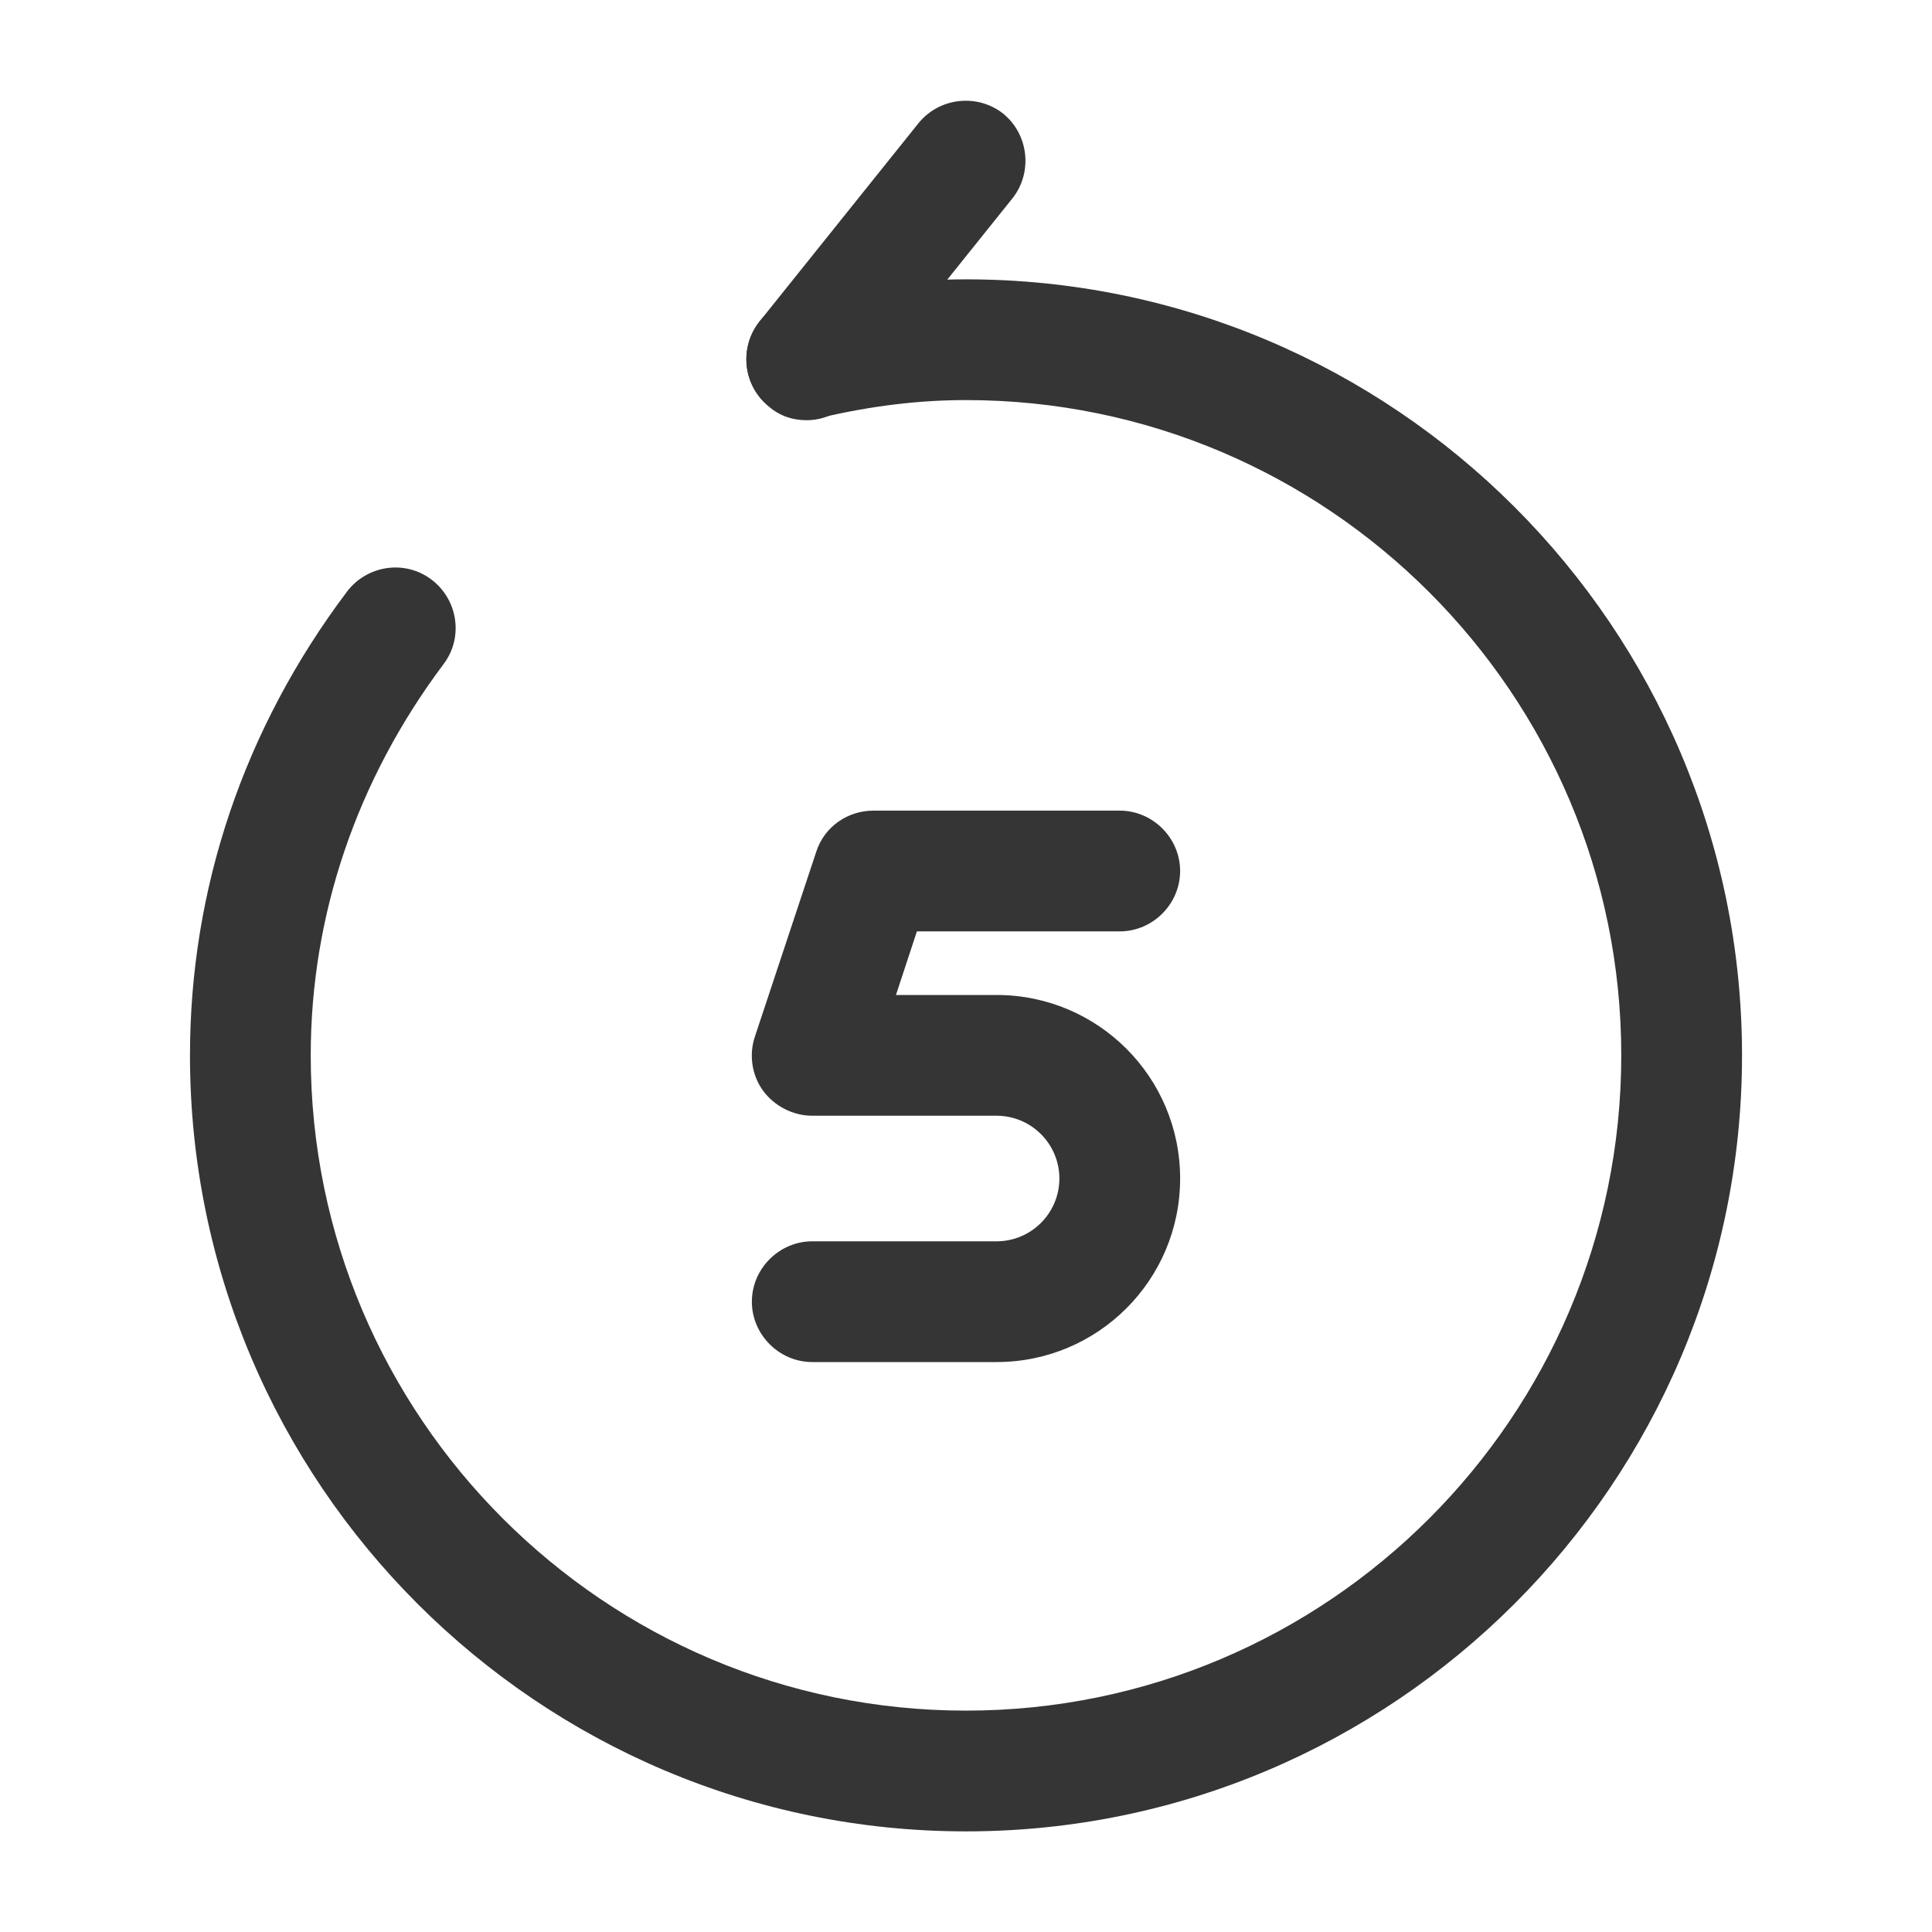 <svg width="48" height="48" viewBox="0 0 48 48" fill="none" xmlns="http://www.w3.org/2000/svg">
<path d="M24.76 33.84H20.18C19.36 33.84 18.68 33.16 18.68 32.34C18.68 31.52 19.36 30.84 20.18 30.84H24.76C25.62 30.84 26.32 30.14 26.32 29.28C26.32 28.42 25.62 27.72 24.76 27.72H20.18C19.7 27.72 19.24 27.48 18.96 27.1C18.68 26.72 18.6 26.2 18.76 25.74L20.28 21.16C20.48 20.54 21.06 20.14 21.7 20.14H27.82C28.64 20.14 29.32 20.82 29.32 21.64C29.32 22.46 28.64 23.14 27.82 23.14H22.78L22.26 24.72H24.76C27.28 24.72 29.32 26.76 29.32 29.28C29.32 31.8 27.28 33.84 24.76 33.84Z" fill="#353535"/>
<path d="M20.04 10.44C19.7 10.44 19.38 10.34 19.1 10.1C18.46 9.58 18.36 8.64 18.86 8L22.82 3.06C23.34 2.42 24.28 2.32 24.92 2.82C25.56 3.34 25.66 4.28 25.16 4.92L21.2 9.86C20.92 10.24 20.48 10.44 20.04 10.44Z" fill="#353535"/>
<path d="M24 45.5C13.38 45.5 4.72 36.86 4.72 26.22C4.72 22.08 6.06 18.1 8.62 14.7C9.12 14.04 10.06 13.9 10.72 14.4C11.38 14.9 11.52 15.84 11.02 16.5C8.86 19.38 7.72 22.74 7.72 26.22C7.72 35.2 15.02 42.5 24 42.5C32.98 42.5 40.28 35.2 40.28 26.22C40.28 17.24 32.98 9.94 24 9.94C22.84 9.94 21.66 10.08 20.38 10.38C19.58 10.56 18.76 10.06 18.58 9.26C18.4 8.46 18.9 7.64 19.7 7.46C21.2 7.12 22.62 6.94 24 6.94C34.62 6.94 43.28 15.58 43.28 26.22C43.28 36.86 34.62 45.5 24 45.5Z" fill="#353535"/>
</svg>

